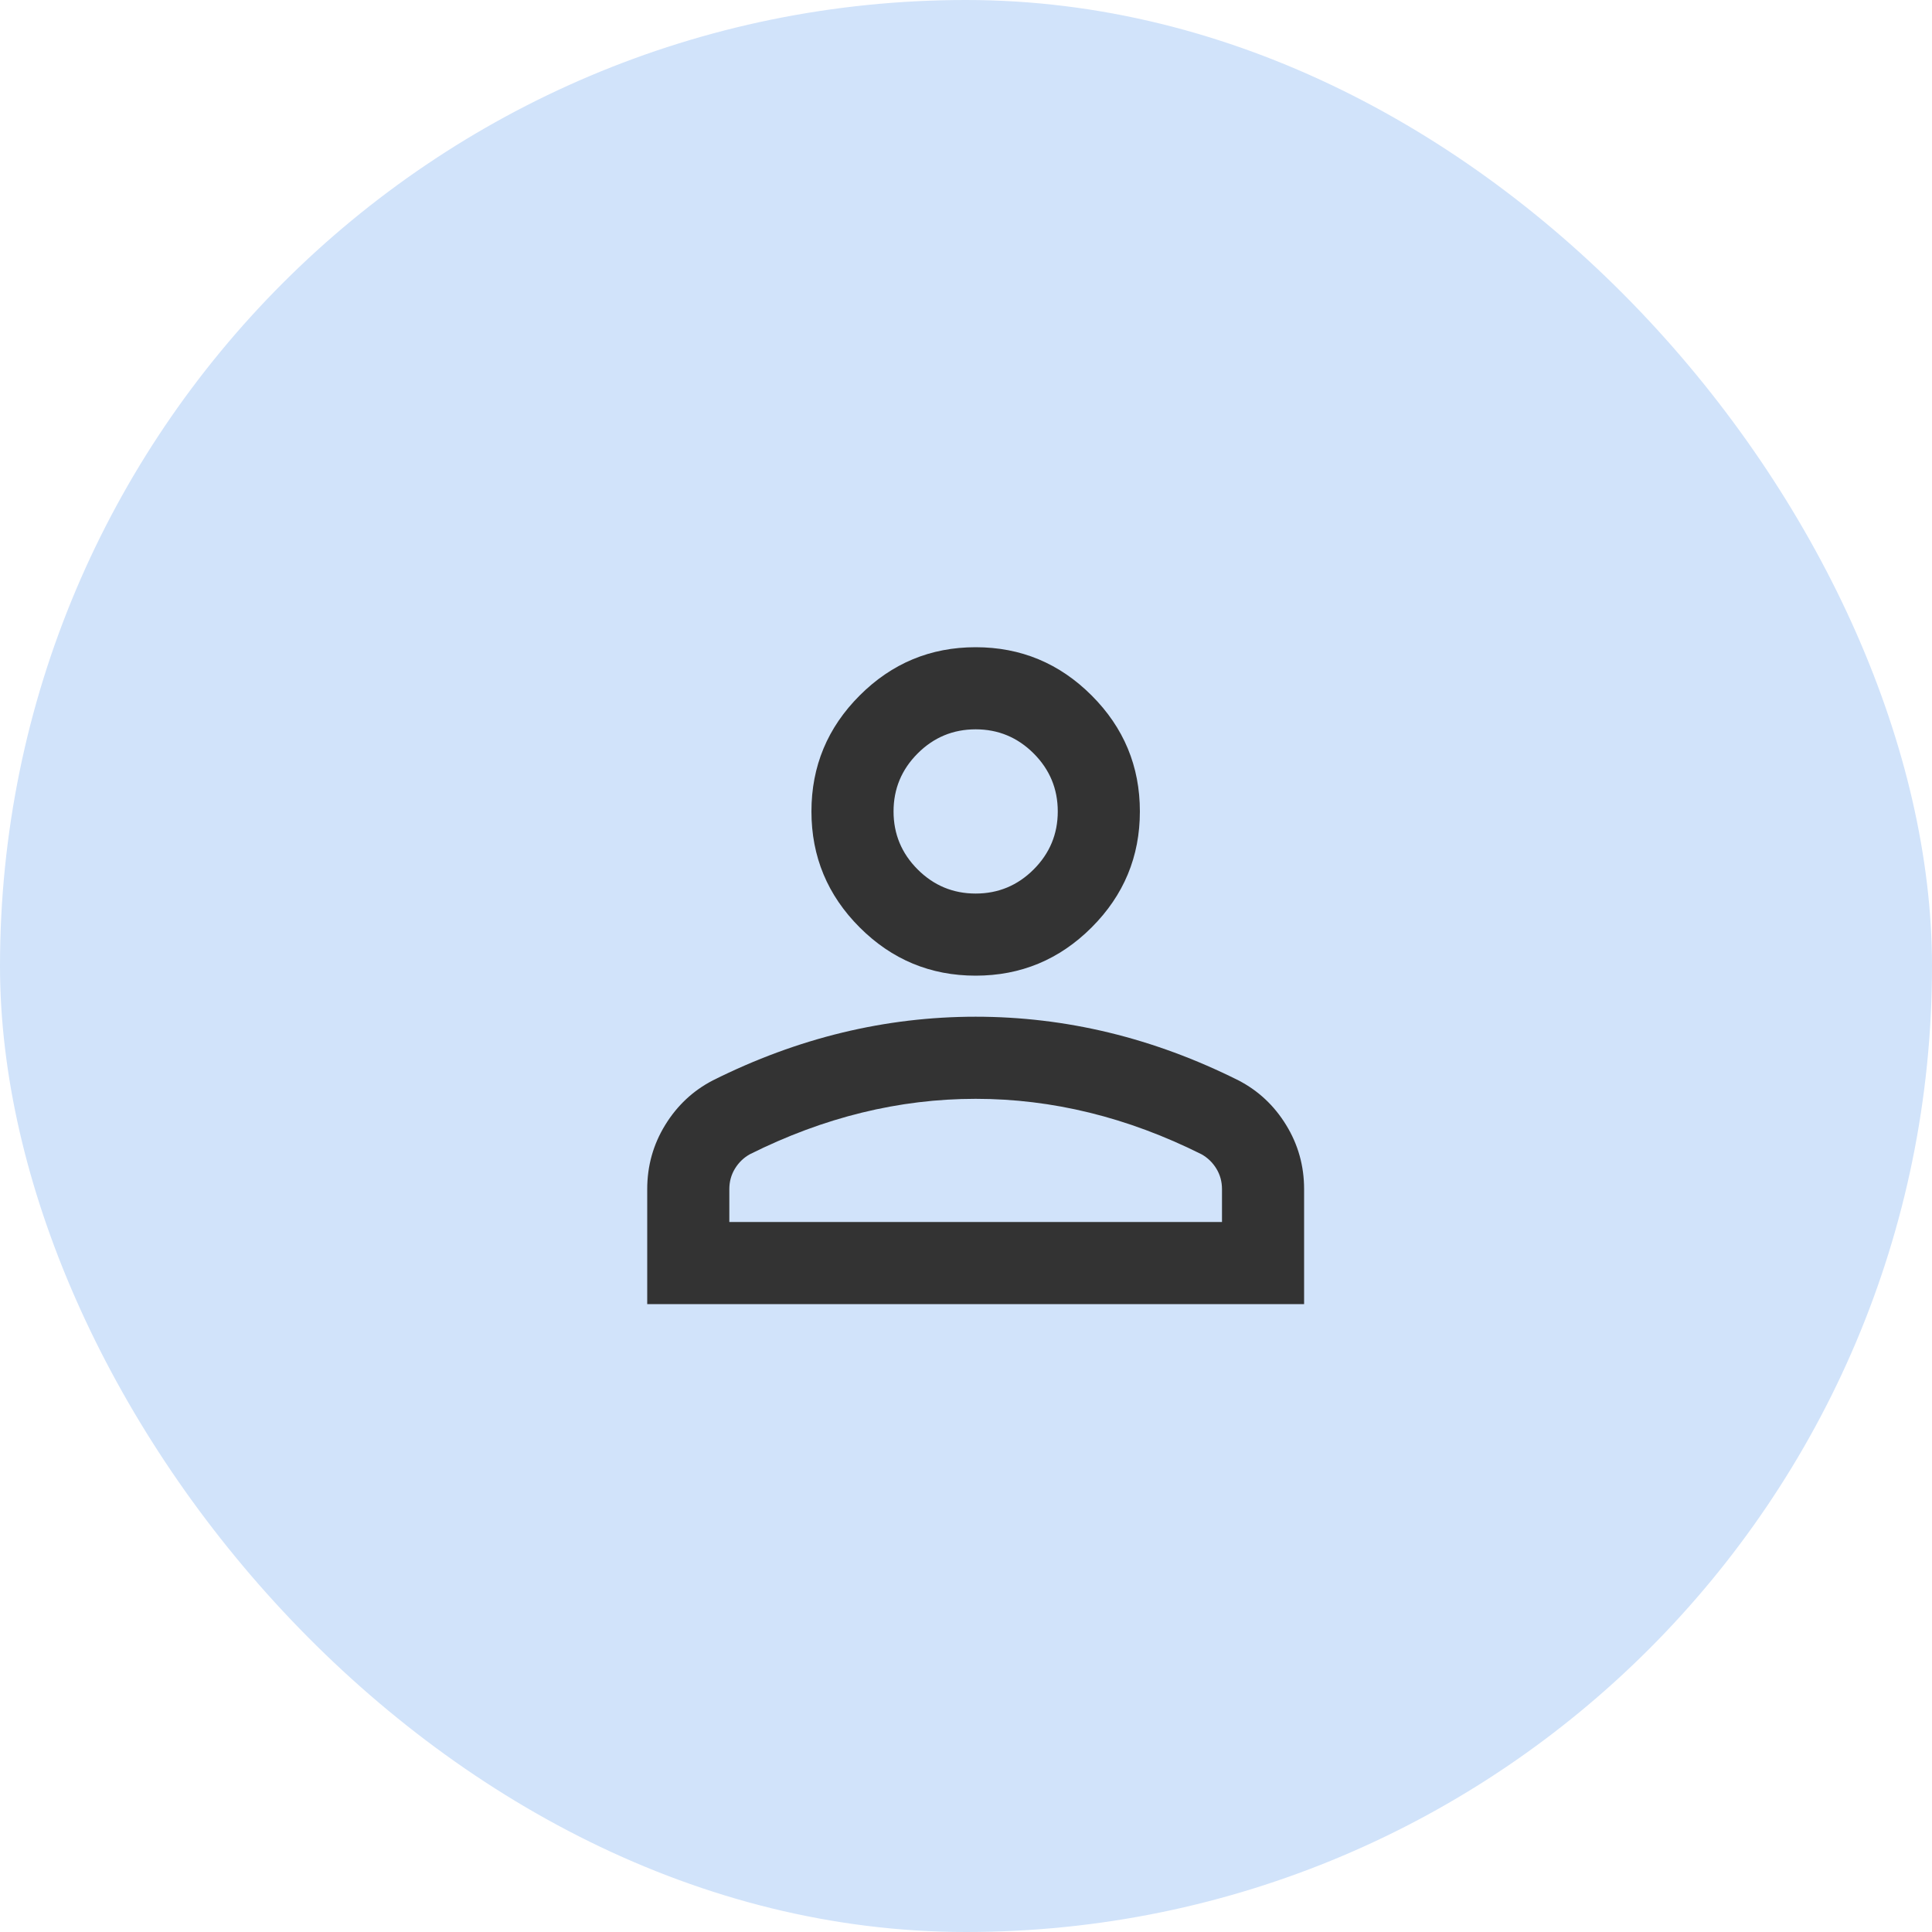 <svg width="100" height="100" viewBox="0 0 100 100" fill="none" xmlns="http://www.w3.org/2000/svg">
<rect width="100" height="100" rx="50" fill="#D1E3FA"/>
<mask id="mask0_21_9" style="mask-type:alpha" maskUnits="userSpaceOnUse" x="25" y="25" width="51" height="51">
<rect x="25" y="25" width="51" height="51" fill="#D9D9D9"/>
</mask>
<g mask="url(#mask0_21_9)">
<path d="M50.5 50.5C48.163 50.5 46.161 49.668 44.497 48.003C42.832 46.339 42 44.337 42 42C42 39.663 42.832 37.661 44.497 35.997C46.161 34.332 48.163 33.5 50.5 33.5C52.837 33.5 54.839 34.332 56.503 35.997C58.168 37.661 59 39.663 59 42C59 44.337 58.168 46.339 56.503 48.003C54.839 49.668 52.837 50.5 50.5 50.5ZM33.5 67.5V61.55C33.5 60.346 33.81 59.239 34.43 58.23C35.05 57.22 35.873 56.45 36.9 55.919C39.096 54.821 41.327 53.997 43.594 53.448C45.86 52.9 48.163 52.625 50.5 52.625C52.837 52.625 55.14 52.9 57.406 53.448C59.673 53.997 61.904 54.821 64.1 55.919C65.127 56.45 65.951 57.22 66.57 58.23C67.19 59.239 67.5 60.346 67.5 61.55V67.5H33.5ZM37.75 63.25H63.25V61.55C63.25 61.16 63.153 60.806 62.958 60.487C62.763 60.169 62.506 59.921 62.188 59.744C60.275 58.788 58.345 58.07 56.397 57.592C54.449 57.114 52.483 56.875 50.5 56.875C48.517 56.875 46.551 57.114 44.603 57.592C42.655 58.07 40.725 58.788 38.812 59.744C38.494 59.921 38.237 60.169 38.042 60.487C37.847 60.806 37.75 61.16 37.75 61.55V63.25ZM50.5 46.25C51.669 46.25 52.669 45.834 53.502 45.002C54.334 44.169 54.75 43.169 54.75 42C54.75 40.831 54.334 39.831 53.502 38.998C52.669 38.166 51.669 37.75 50.5 37.75C49.331 37.75 48.331 38.166 47.498 38.998C46.666 39.831 46.25 40.831 46.25 42C46.25 43.169 46.666 44.169 47.498 45.002C48.331 45.834 49.331 46.25 50.5 46.25Z" fill="#333333"/>
</g>
</svg>
